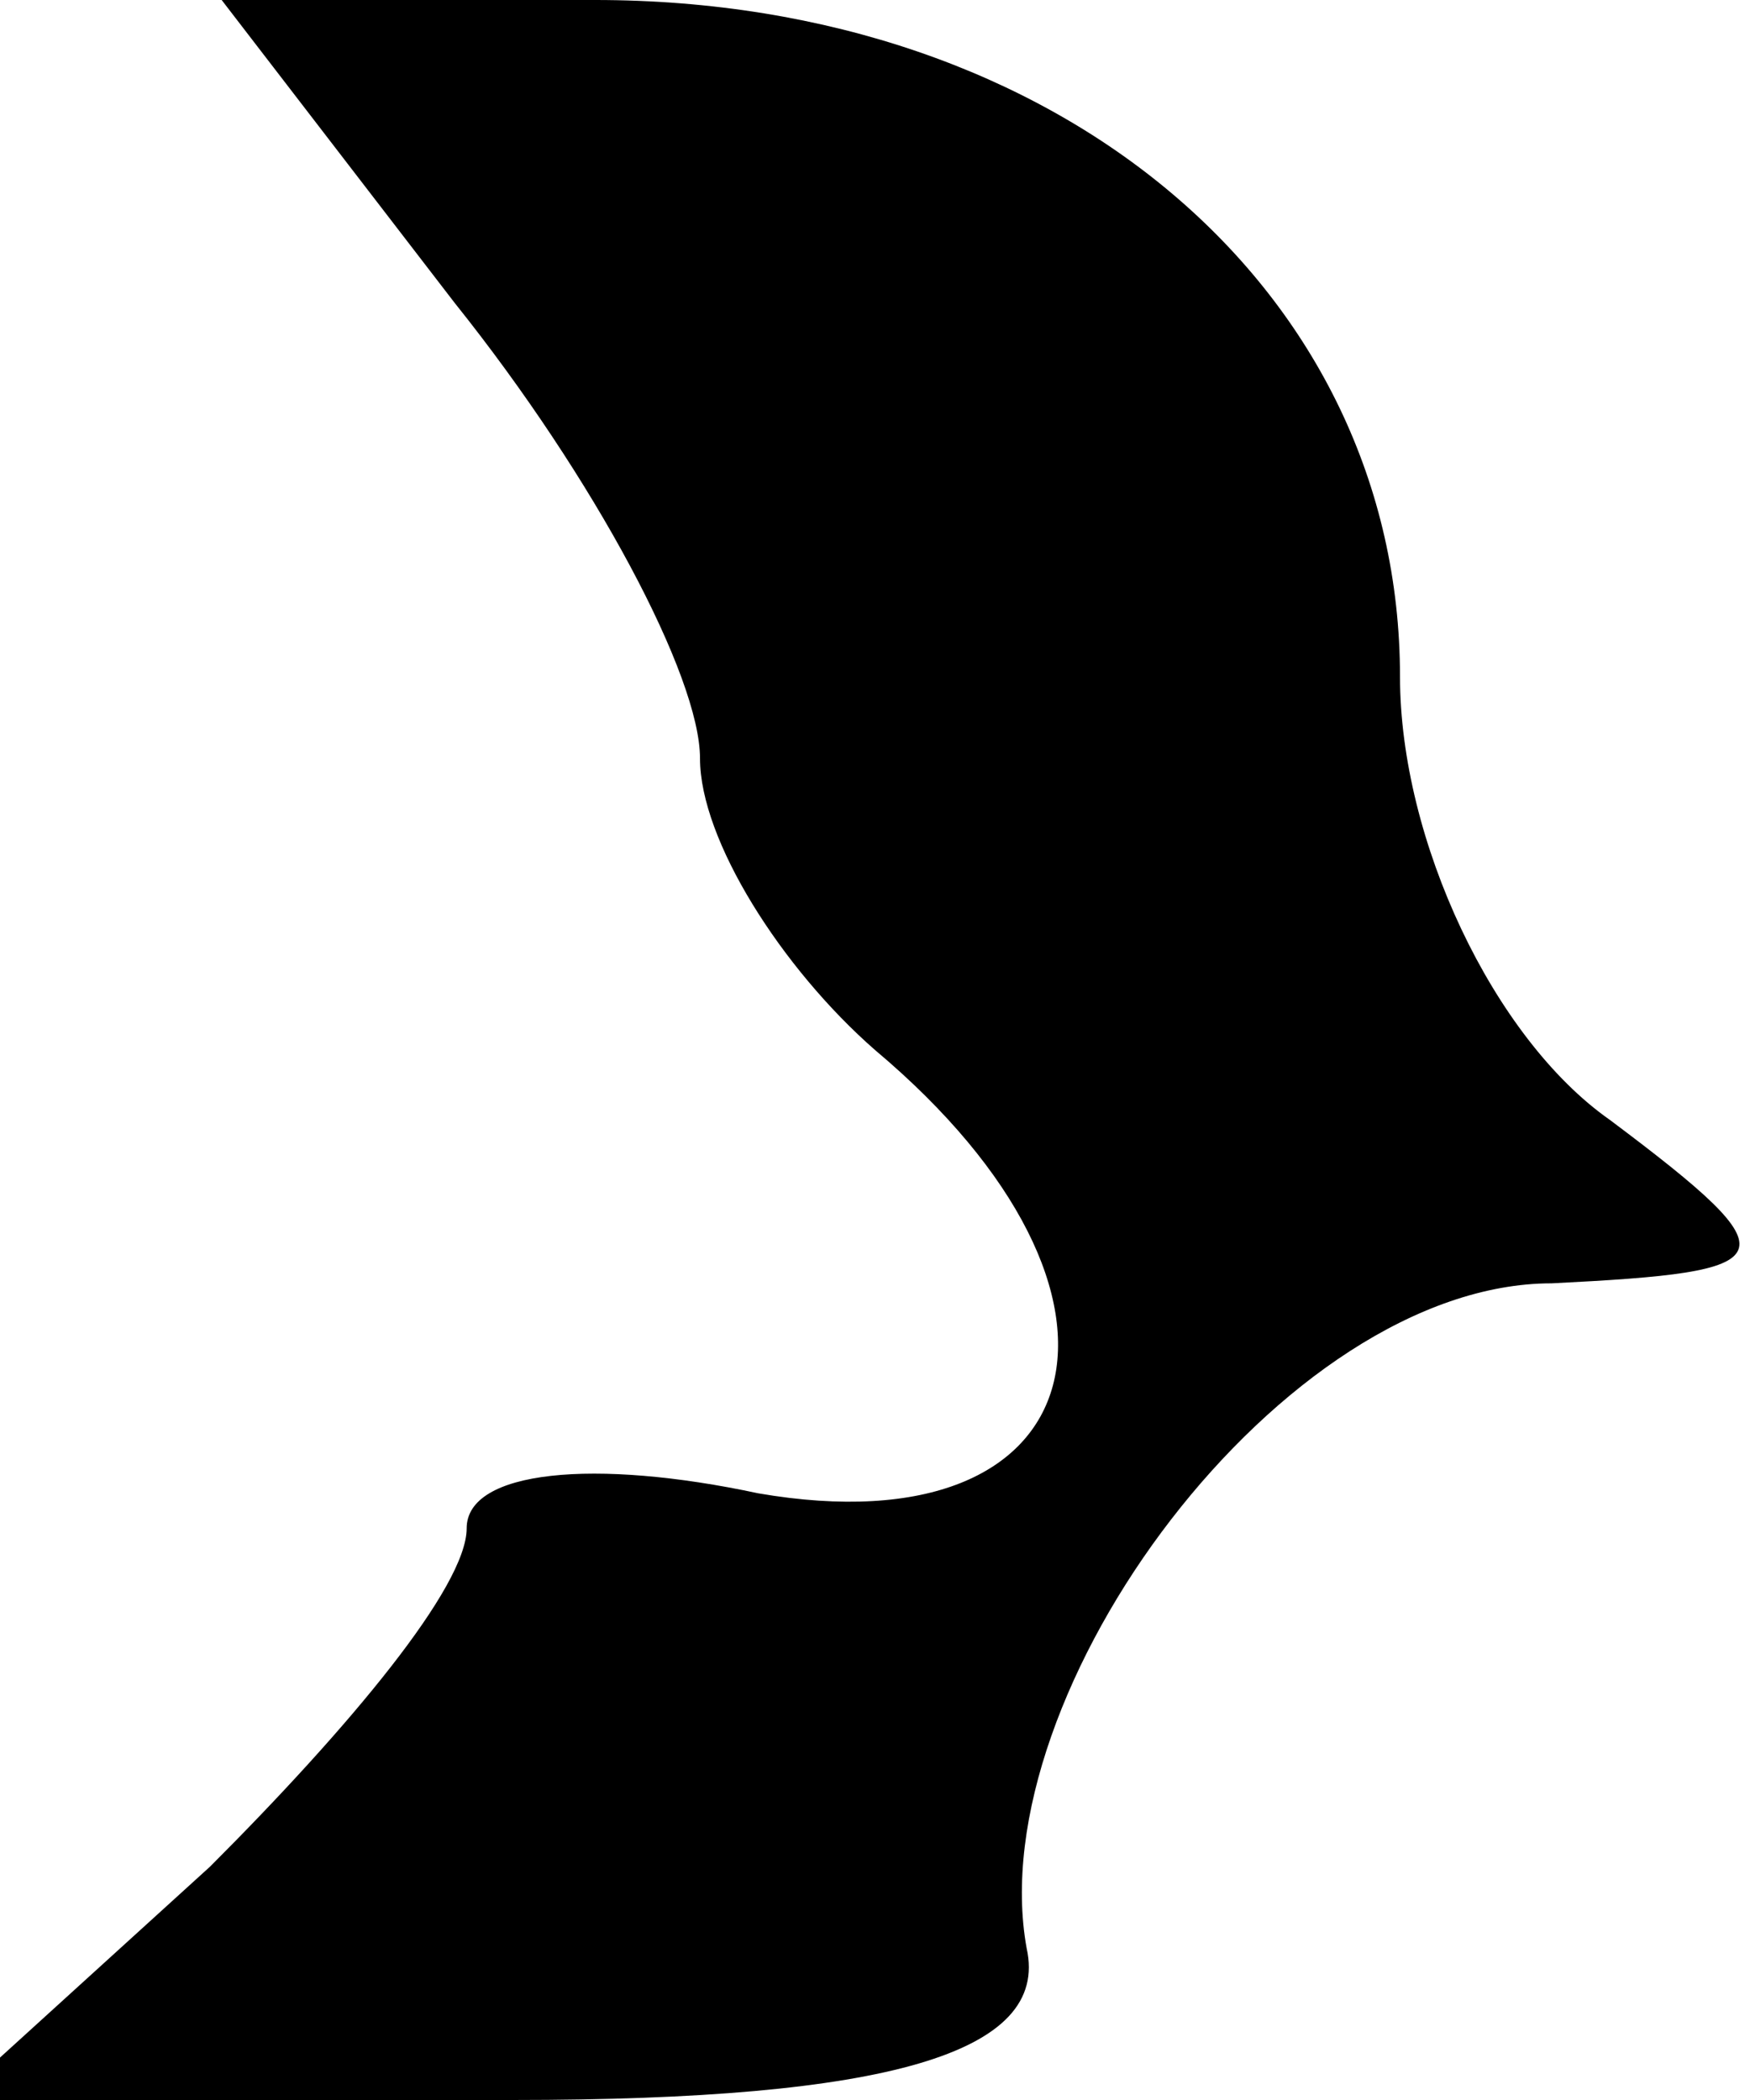 <?xml version="1.0" standalone="no"?>
<!DOCTYPE svg PUBLIC "-//W3C//DTD SVG 20010904//EN"
 "http://www.w3.org/TR/2001/REC-SVG-20010904/DTD/svg10.dtd">
<svg version="1.0" xmlns="http://www.w3.org/2000/svg"
 width="15pt" height="18pt" viewBox="0 0 15 18"
 preserveAspectRatio="xMidYMid meet">
<g transform="translate(0,18) scale(0.1,-0.1)"
fill="#000000" stroke="none">
<path fill="#000000" stroke="none" d="M39 154 c12 -15 21 -32 21 -39 0 -7 7
-18 15 -25 25 -21 19 -43 -10 -38 -14 3 -25 2 -25 -3 0 -5 -10 -17 -22 -29
l-22 -20 48 0 c32 0 46 4 44 13 -4 22 22 57 45 57 20 1 21 2 5 14 -10 7 -18
24 -18 38 0 33 -29 58 -69 58 l-32 0 20 -26z"/>
</g>
</svg>
